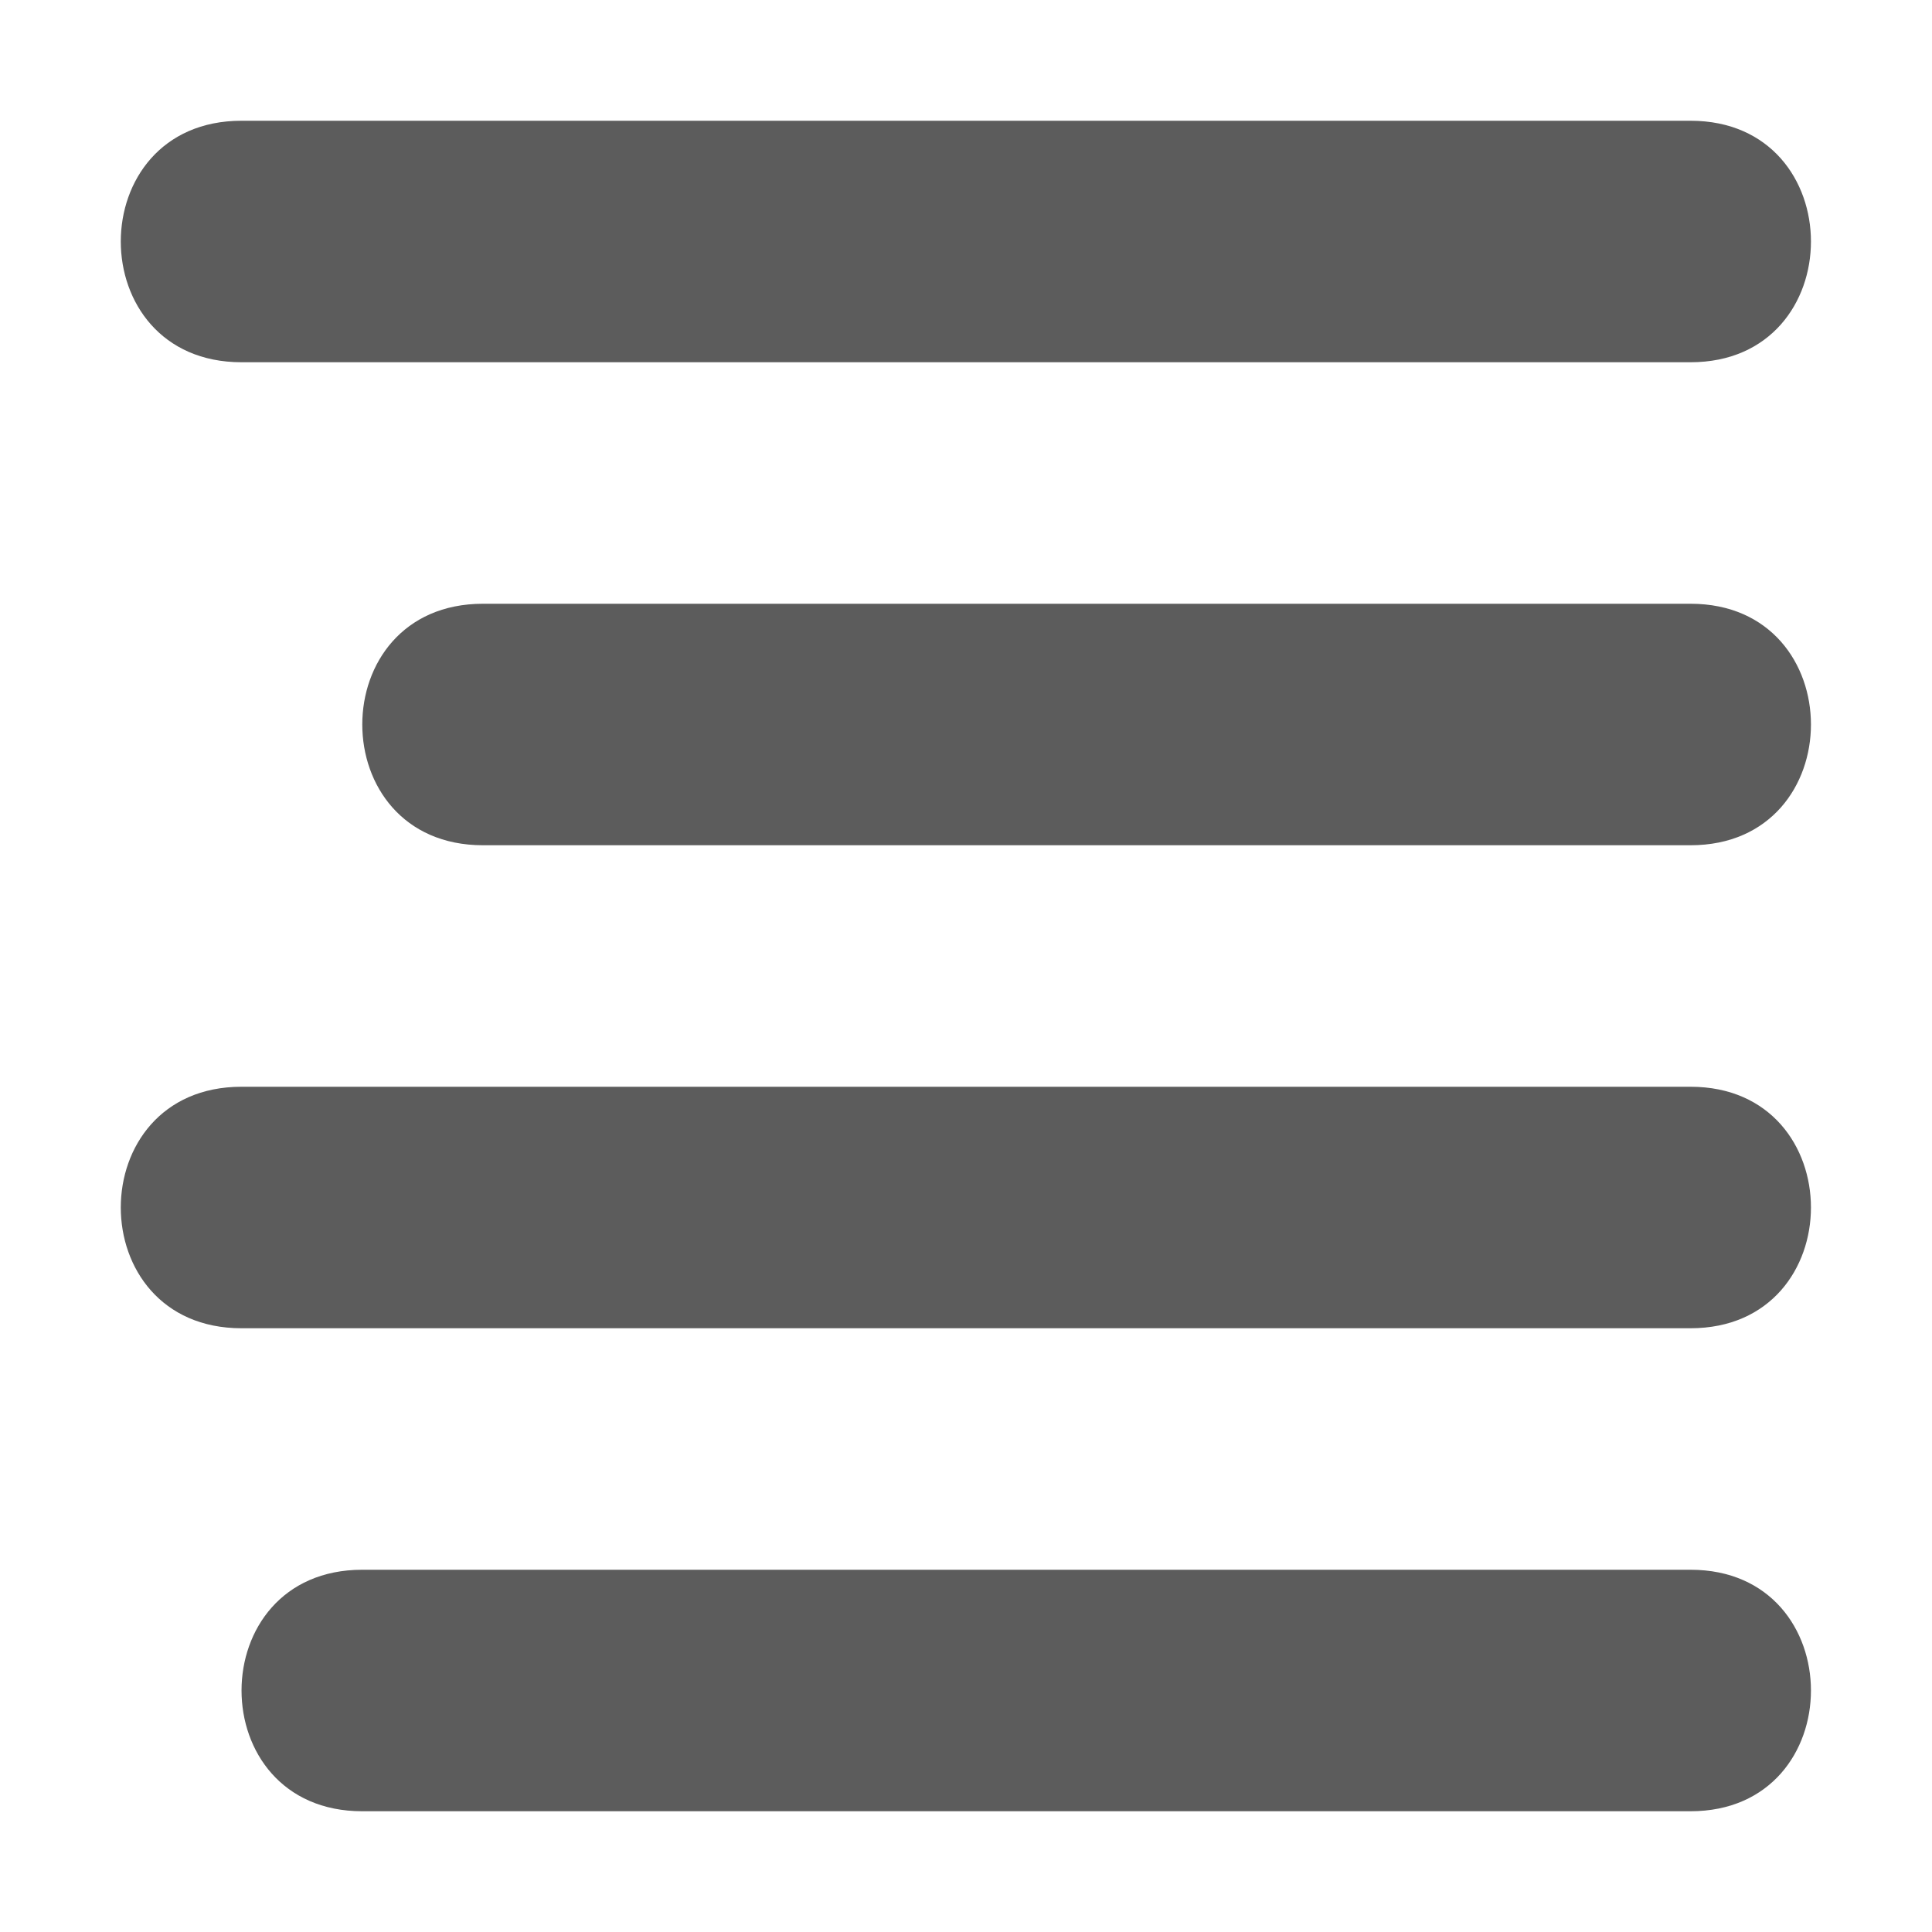 <!-- This Source Code Form is subject to the terms of the Mozilla Public
   - License, v. 2.0. If a copy of the MPL was not distributed with this
   - file, You can obtain one at http://mozilla.org/MPL/2.0/. -->
<svg width="16" height="16" xmlns="http://www.w3.org/2000/svg">
  <style>
    g {
      fill: currentColor;
      fill-opacity: 0.64;
    }
    
    #brighttext:target + g {
      fill: #ffffff;
      fill-opacity: 1;
    }
  </style>
  <g id="brighttext" />
  <g>
    <path d="M2 1C.667 1 .667 3 2 3h12c1.33 0 1.33-2 0-2zm2 4C2.667 5 2.667 7 4 7h10c1.33 0 1.33-2 0-2zM2 9C.667 9 .667 11 2 11h12c1.33 0 1.33-2 0-2zm1 4c-1.333 0-1.333 2 0 2h11c1.33 0 1.33-2 0-2z"/>
  </g>
</svg>
